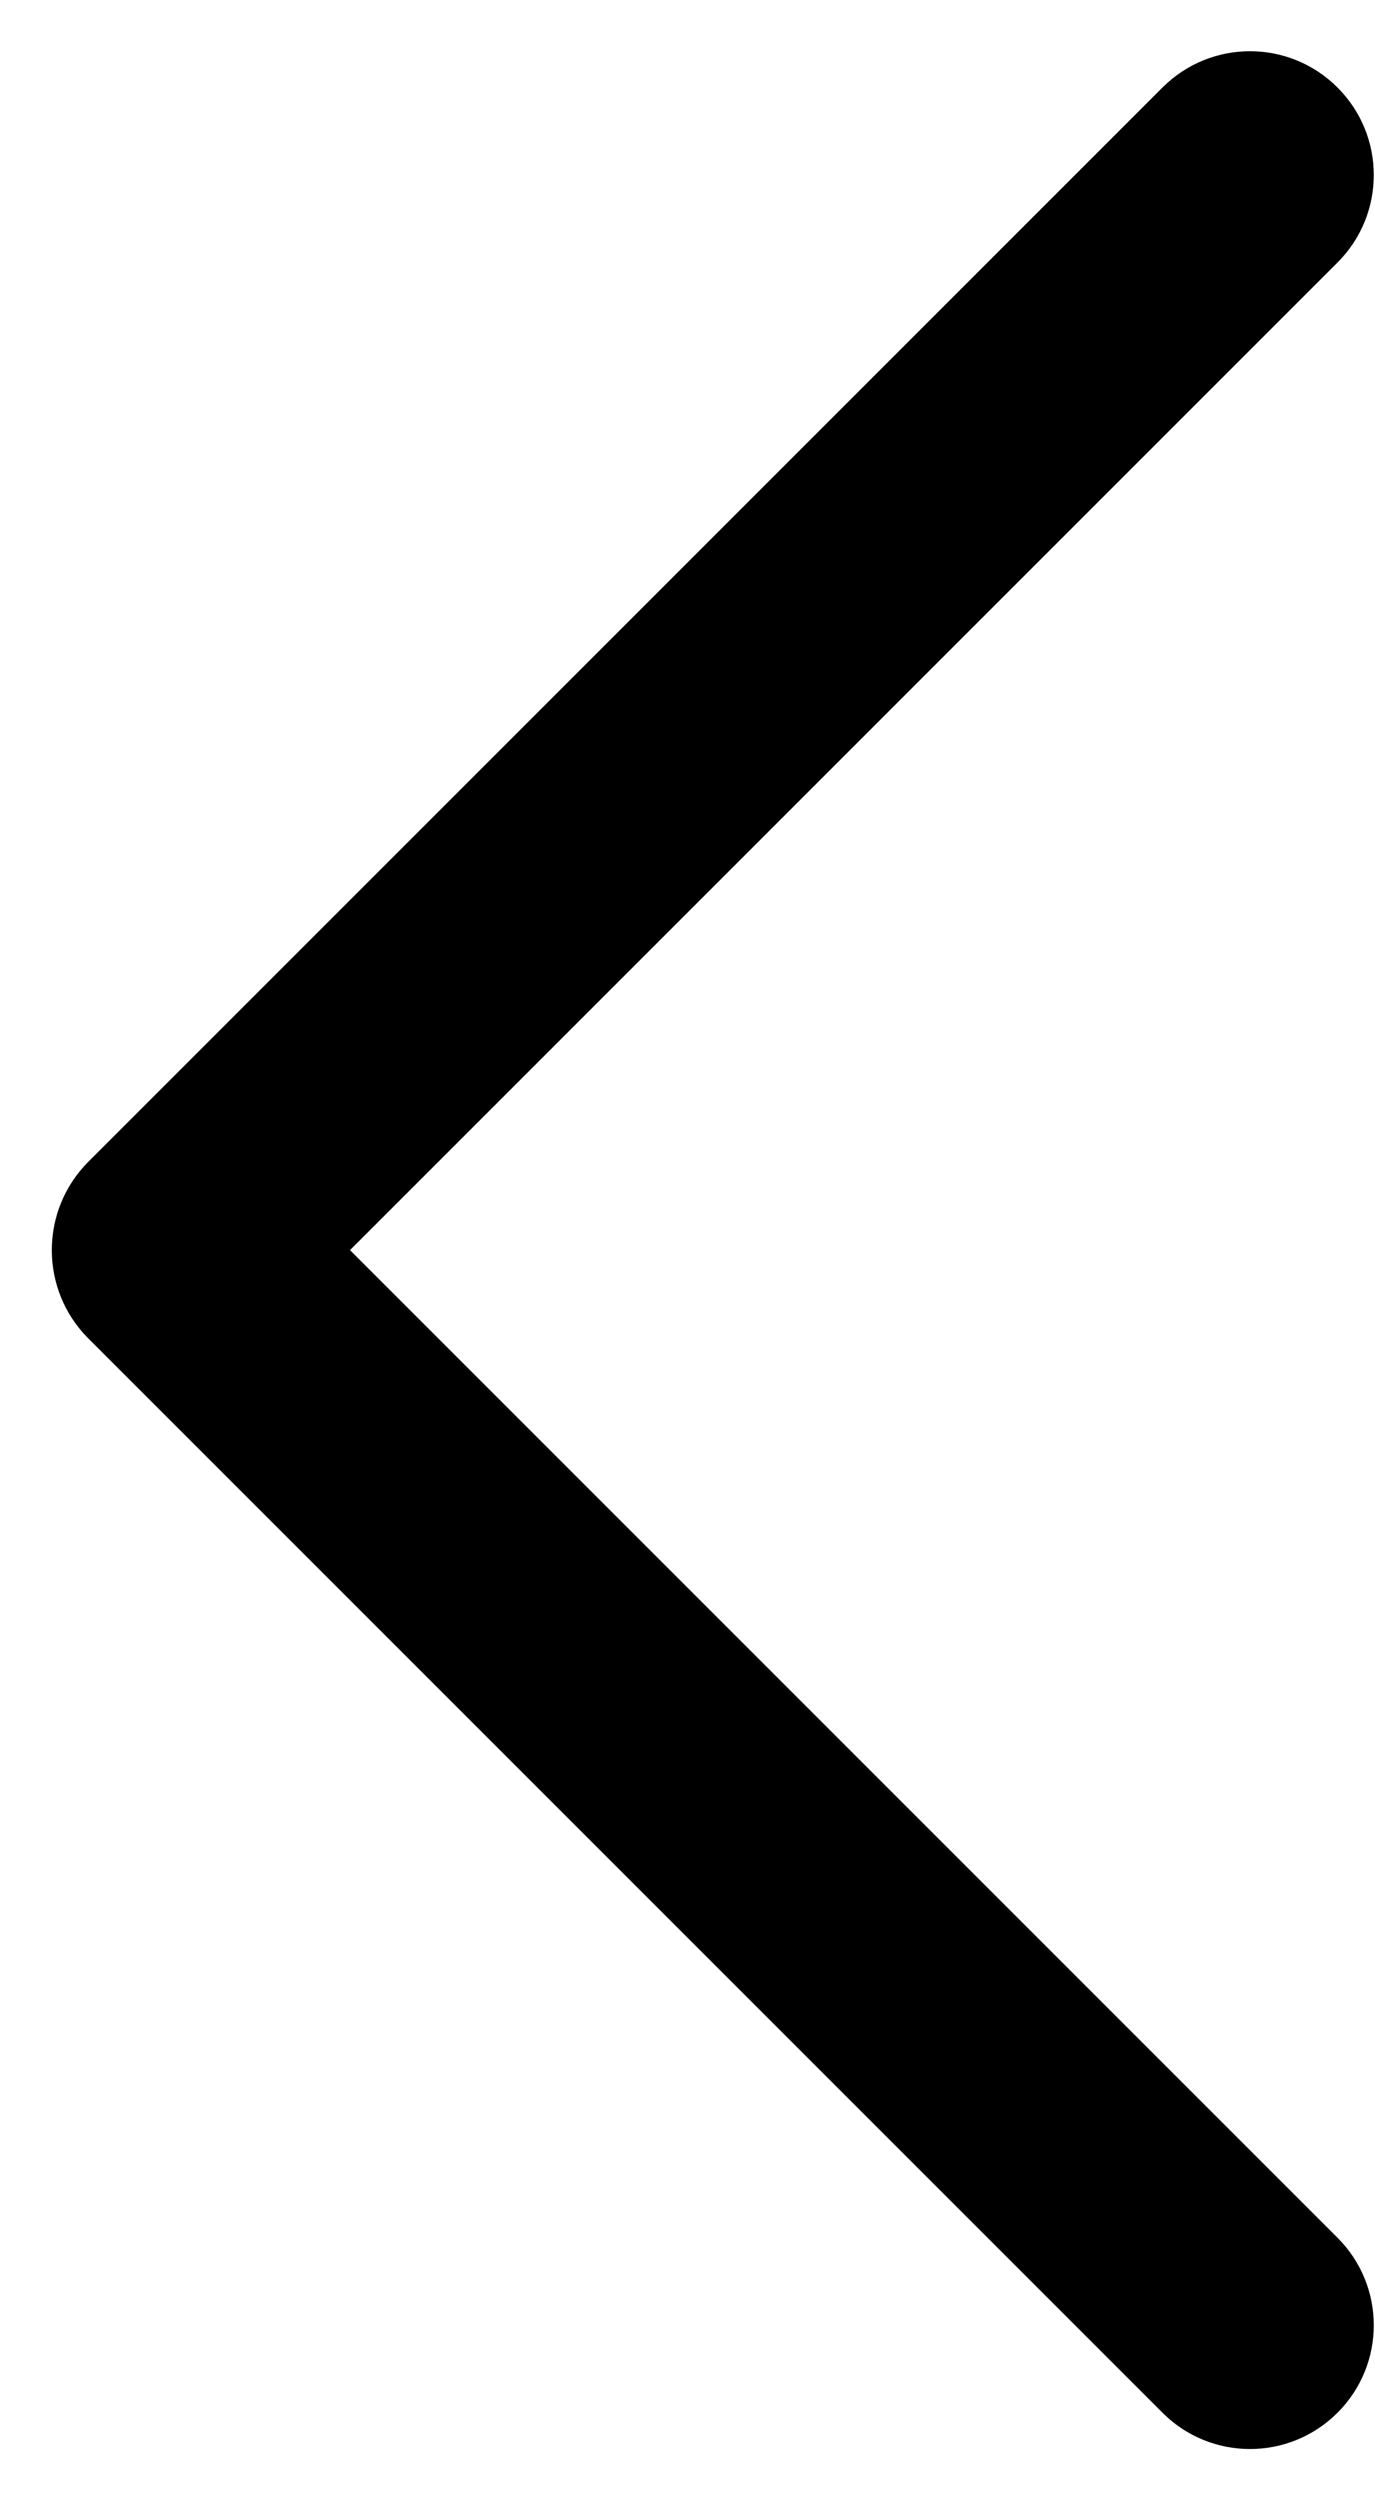 <svg width="11" height="20" viewBox="0 0 11 20" fill="none" xmlns="http://www.w3.org/2000/svg">
<path fill-rule="evenodd" clip-rule="evenodd" d="M0.707 10.707C0.317 10.317 0.317 9.683 0.707 9.293L9.3 0.7C9.687 0.313 10.313 0.313 10.7 0.7C11.087 1.087 11.087 1.713 10.7 2.1L2.8 10L10.7 17.9C11.087 18.287 11.087 18.913 10.7 19.3C10.313 19.687 9.687 19.687 9.3 19.3L0.707 10.707Z" fill="black"/>
</svg>
